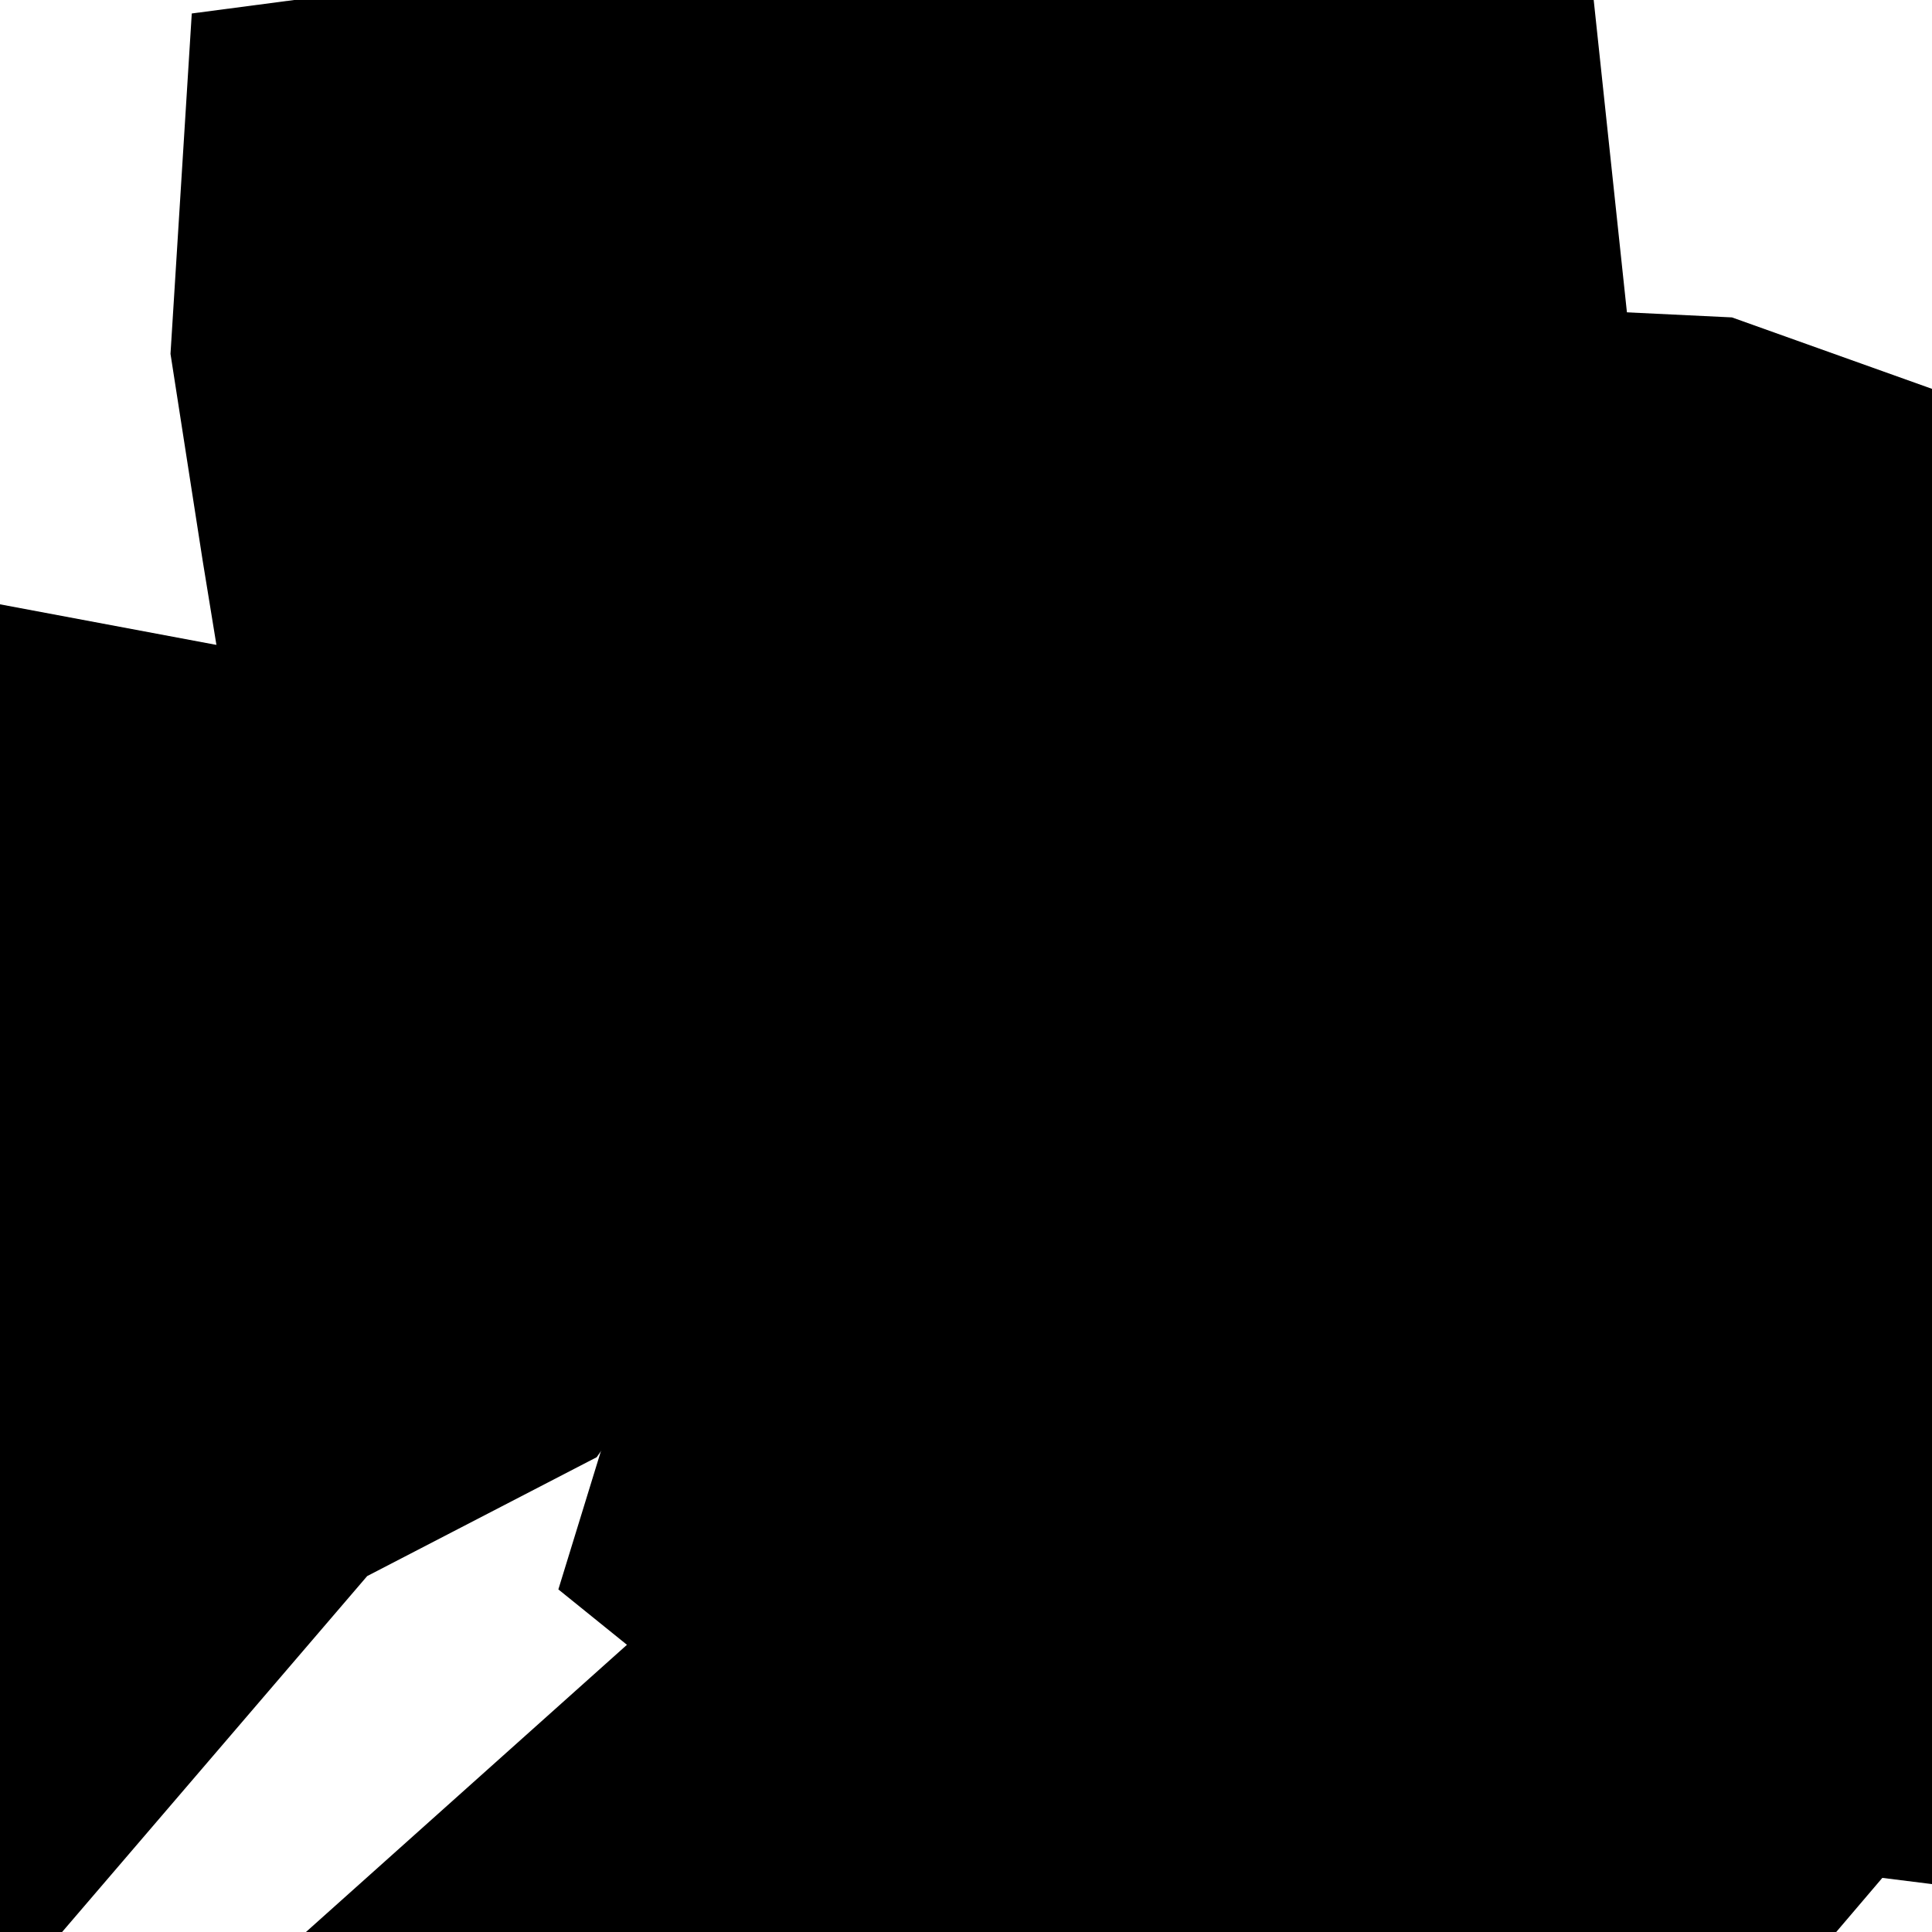 <?xml version="1.0" standalone="no"?>
<!DOCTYPE svg PUBLIC "-//W3C//DTD SVG 20001102//EN" "http://www.w3.org/TR/2000/CR-SVG-20001102/DTD/svg-20001102.dtd">
<svg xmlns="http://www.w3.org/2000/svg" width="500" x="0" y="0" height="500" id="/putrela0/mpasol/blazek/inst/qgiscvs07/plugins/grass/modules/v.extract.where.2" >
 <rect width="100%" height="100%" fill="#333333" stroke="none"/>
 <rect width="500" x="0" y="0" height="500" style="stroke:rgb(0,0,0);stroke-width:0;fill:rgb(255,255,255);" />
 <g style="stroke:rgb(0,0,0);stroke-width:0.9;fill:none;" >
  <clipPath id="clip1" >
   <rect width="500" x="0" y="0" height="500" />
  </clipPath>
  <g style="clip-path:url(#clip1)" >
   <polygon points="373 229 355 217 310 215 291 206 350 155 433 159 461 169 451 202 453 241 373 229" style="stroke:rgb(0,0,0);stroke-width:0;fill:rgb(255,85,0);" />
   <polygon points="373 229 355 217 310 215 291 206 350 155 433 159 461 169 451 202 453 241 373 229" style="stroke:rgb(0,0,0);stroke-width:155;fill:none;" />
   <polygon points="387 357 402 377 432 401 440 402 439 423 416 450 331 450 258 444 296 410 337 385 387 357" style="stroke:rgb(0,0,0);stroke-width:0;fill:rgb(255,85,0);" />
   <polygon points="387 357 402 377 432 401 440 402 439 423 416 450 331 450 258 444 296 410 337 385 387 357" style="stroke:rgb(0,0,0);stroke-width:155;fill:none;" />
   <polygon points="413 317 426 333 440 374 440 402 432 401 402 377 387 357 404 333 413 317" style="stroke:rgb(0,0,0);stroke-width:0;fill:rgb(255,85,0);" />
   <polygon points="413 317 426 333 440 374 440 402 432 401 402 377 387 357 404 333 413 317" style="stroke:rgb(0,0,0);stroke-width:155;fill:none;" />
   <polygon points="291 206 297 148 265 119 258 84 256 66 303 63 341 61 346 108 350 155 291 206" style="stroke:rgb(0,0,0);stroke-width:0;fill:rgb(255,85,0);" />
   <polygon points="291 206 297 148 265 119 258 84 256 66 303 63 341 61 346 108 350 155 291 206" style="stroke:rgb(0,0,0);stroke-width:155;fill:none;" />
   <polygon points="256 66 258 84 265 119 237 110 204 118 199 74 236 72 256 66" style="stroke:rgb(0,0,0);stroke-width:0;fill:rgb(255,85,0);" />
   <polygon points="256 66 258 84 265 119 237 110 204 118 199 74 236 72 256 66" style="stroke:rgb(0,0,0);stroke-width:155;fill:none;" />
   <polygon points="291 206 260 220 234 232 219 199 216 180 181 141 181 123 204 118 237 110 265 119 297 148 291 206" style="stroke:rgb(0,0,0);stroke-width:0;fill:rgb(255,85,0);" />
   <polygon points="291 206 260 220 234 232 219 199 216 180 181 141 181 123 204 118 237 110 265 119 297 148 291 206" style="stroke:rgb(0,0,0);stroke-width:155;fill:none;" />
   <polygon points="234 232 220 236 202 248 134 237 137 182 179 183 216 180 219 199 234 232" style="stroke:rgb(0,0,0);stroke-width:0;fill:rgb(255,85,0);" />
   <polygon points="234 232 220 236 202 248 134 237 137 182 179 183 216 180 219 199 234 232" style="stroke:rgb(0,0,0);stroke-width:155;fill:none;" />
   <polygon points="216 180 179 183 137 182 129 133 122 88 123 72 161 67 199 74 204 118 181 123 181 141 216 180" style="stroke:rgb(0,0,0);stroke-width:0;fill:rgb(255,85,0);" />
   <polygon points="216 180 179 183 137 182 129 133 122 88 123 72 161 67 199 74 204 118 181 123 181 141 216 180" style="stroke:rgb(0,0,0);stroke-width:155;fill:none;" />
   <polygon points="267 301 331 329 346 339 387 357 337 385 296 410 258 444 260 405 234 384 242 358 266 308 267 301" style="stroke:rgb(0,0,0);stroke-width:0;fill:rgb(255,85,0);" />
   <polygon points="267 301 331 329 346 339 387 357 337 385 296 410 258 444 260 405 234 384 242 358 266 308 267 301" style="stroke:rgb(0,0,0);stroke-width:155;fill:none;" />
   <polygon points="36 242 84 251 117 248 134 237 129 264 115 287 114 300 102 317 46 346 34 360 33 344 41 277 36 242" style="stroke:rgb(0,0,0);stroke-width:0;fill:rgb(255,85,0);" />
   <polygon points="36 242 84 251 117 248 134 237 129 264 115 287 114 300 102 317 46 346 34 360 33 344 41 277 36 242" style="stroke:rgb(0,0,0);stroke-width:155;fill:none;" />
  </g>
 </g>
</svg>
